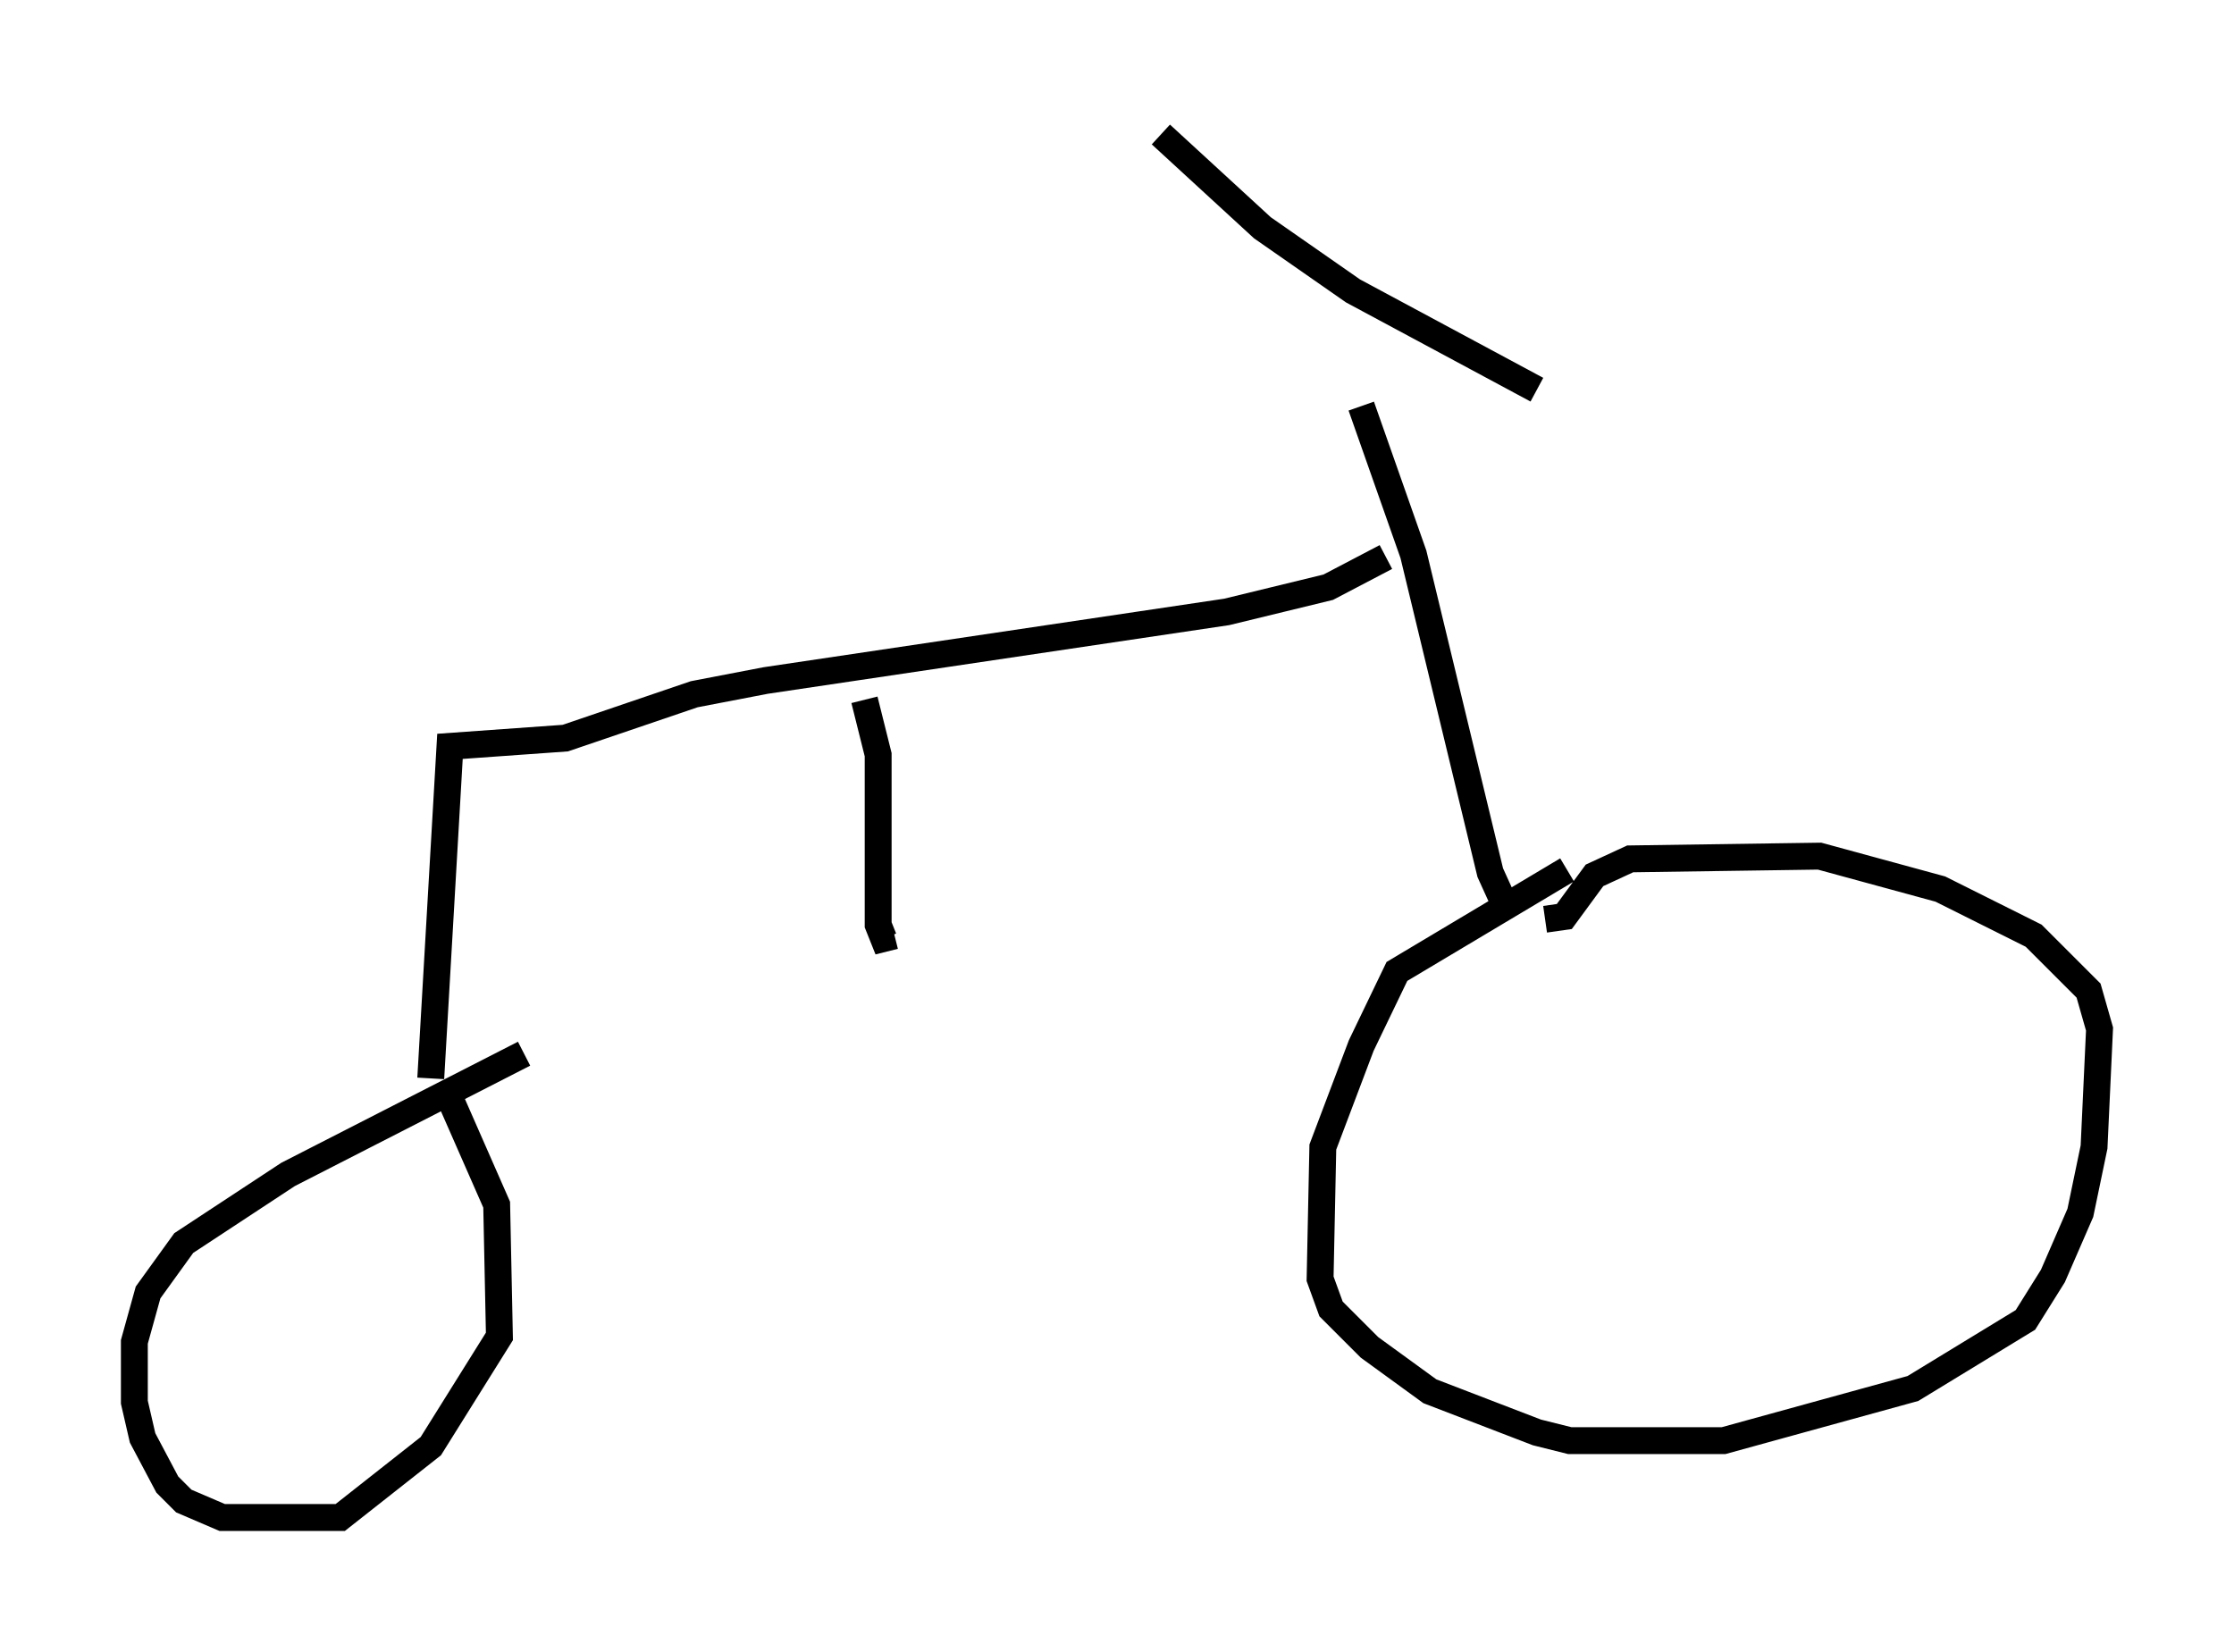 <?xml version="1.0" encoding="utf-8" ?>
<svg baseProfile="full" height="61.451" version="1.1" width="83.092" xmlns="http://www.w3.org/2000/svg" xmlns:ev="http://www.w3.org/2001/xml-events" xmlns:xlink="http://www.w3.org/1999/xlink"><defs /><rect fill="white" height="61.451" width="83.092" x="0" y="0" /><path d="M50.121, 12.044 m0.51, 3.063 l1.94, 5.513 2.858, 11.842 l0.51, 1.123 m2.348, -1.225 l-6.329, 3.777 -1.327, 2.756 l-1.429, 3.777 -0.102, 4.9 l0.408, 1.123 1.429, 1.429 l2.246, 1.633 3.981, 1.531 l1.225, 0.306 5.717, 0.0 l7.044, -1.94 4.185, -2.552 l1.021, -1.633 1.021, -2.348 l0.51, -2.45 0.204, -4.39 l-0.408, -1.429 -2.042, -2.042 l-3.471, -1.735 -4.492, -1.225 l-7.044, 0.102 -1.327, 0.613 l-1.123, 1.531 -0.715, 0.102 m-5.921, -13.475 l-2.144, 1.123 -3.777, 0.919 l-17.15, 2.552 -2.654, 0.51 l-4.798, 1.633 -4.288, 0.306 l-0.715, 12.352 m3.471, -0.919 l-8.779, 4.492 -3.879, 2.552 l-1.327, 1.838 -0.51, 1.838 l0.0, 2.246 0.306, 1.327 l0.919, 1.735 0.613, 0.613 l1.429, 0.613 4.39, 0.0 l3.369, -2.654 2.552, -4.083 l-0.102, -4.9 -1.838, -4.185 m26.542, -35.627 l3.777, 3.471 3.369, 2.348 l6.84, 3.675 m-25.011, 11.536 l0.51, 2.042 0.0, 6.329 l0.204, 0.51 0.408, -0.102 " fill="none" stroke="black" stroke-width="1" /></svg>